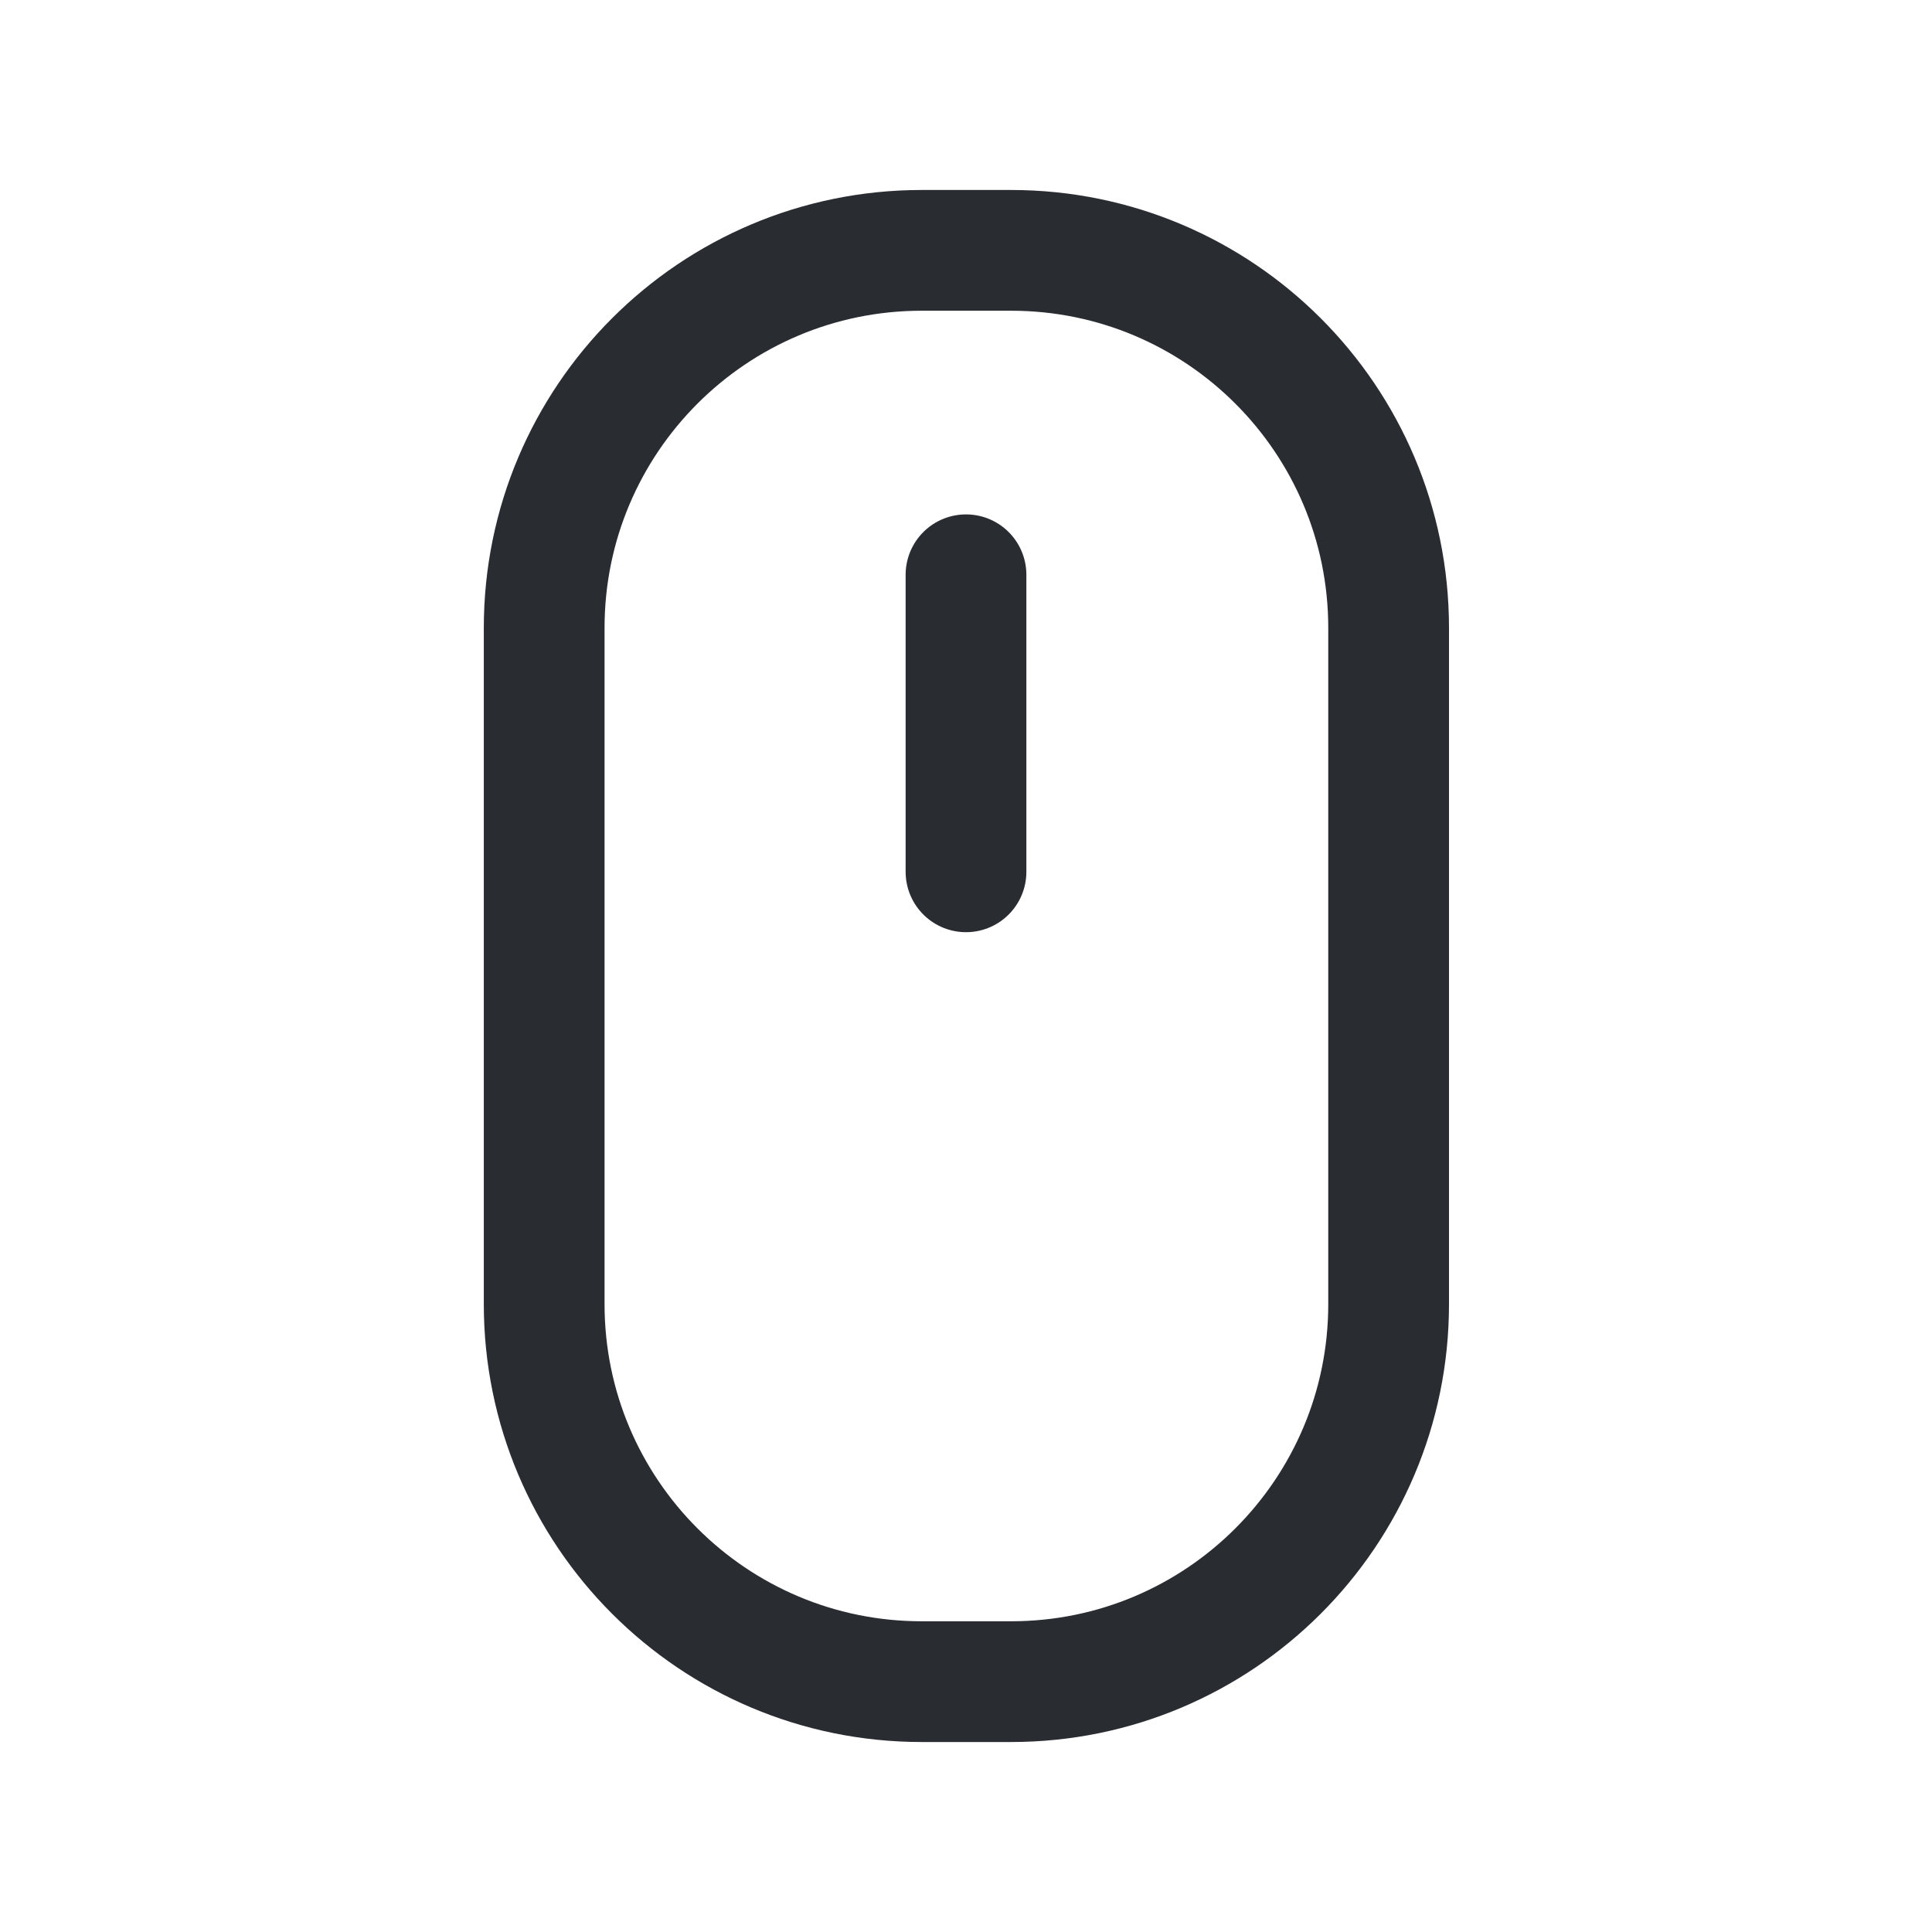 <?xml version="1.0" encoding="utf-8"?>
<!-- Generator: Adobe Illustrator 26.2.1, SVG Export Plug-In . SVG Version: 6.00 Build 0)  -->
<svg version="1.1" id="Livello_1" xmlns="http://www.w3.org/2000/svg" xmlns:xlink="http://www.w3.org/1999/xlink" x="0px" y="0px"
	width="24" height="24" viewBox="0 0 24 24" style="enable-background:new 0 0 24 24;" xml:space="preserve">
<style type="text/css">
	.st0{fill:none;stroke:#292D32;stroke-width:1.5;stroke-miterlimit:10;}
	.st1{fill:none;stroke:#292D32;stroke-width:1.5;stroke-linecap:round;stroke-miterlimit:10;}
</style>
<g>
	<path class="st0" d="M12.56,3.11h-1.11c-2.59,0-4.69,2.1-4.69,4.69v8.4c0,2.59,2.1,4.69,4.69,4.69h1.11c2.59,0,4.69-2.1,4.69-4.69
		V7.8C17.25,5.21,15.15,3.11,12.56,3.11z"/>
	<line class="st1" x1="12" y1="10.83" x2="12" y2="7.14"/>
</g>
</svg>
